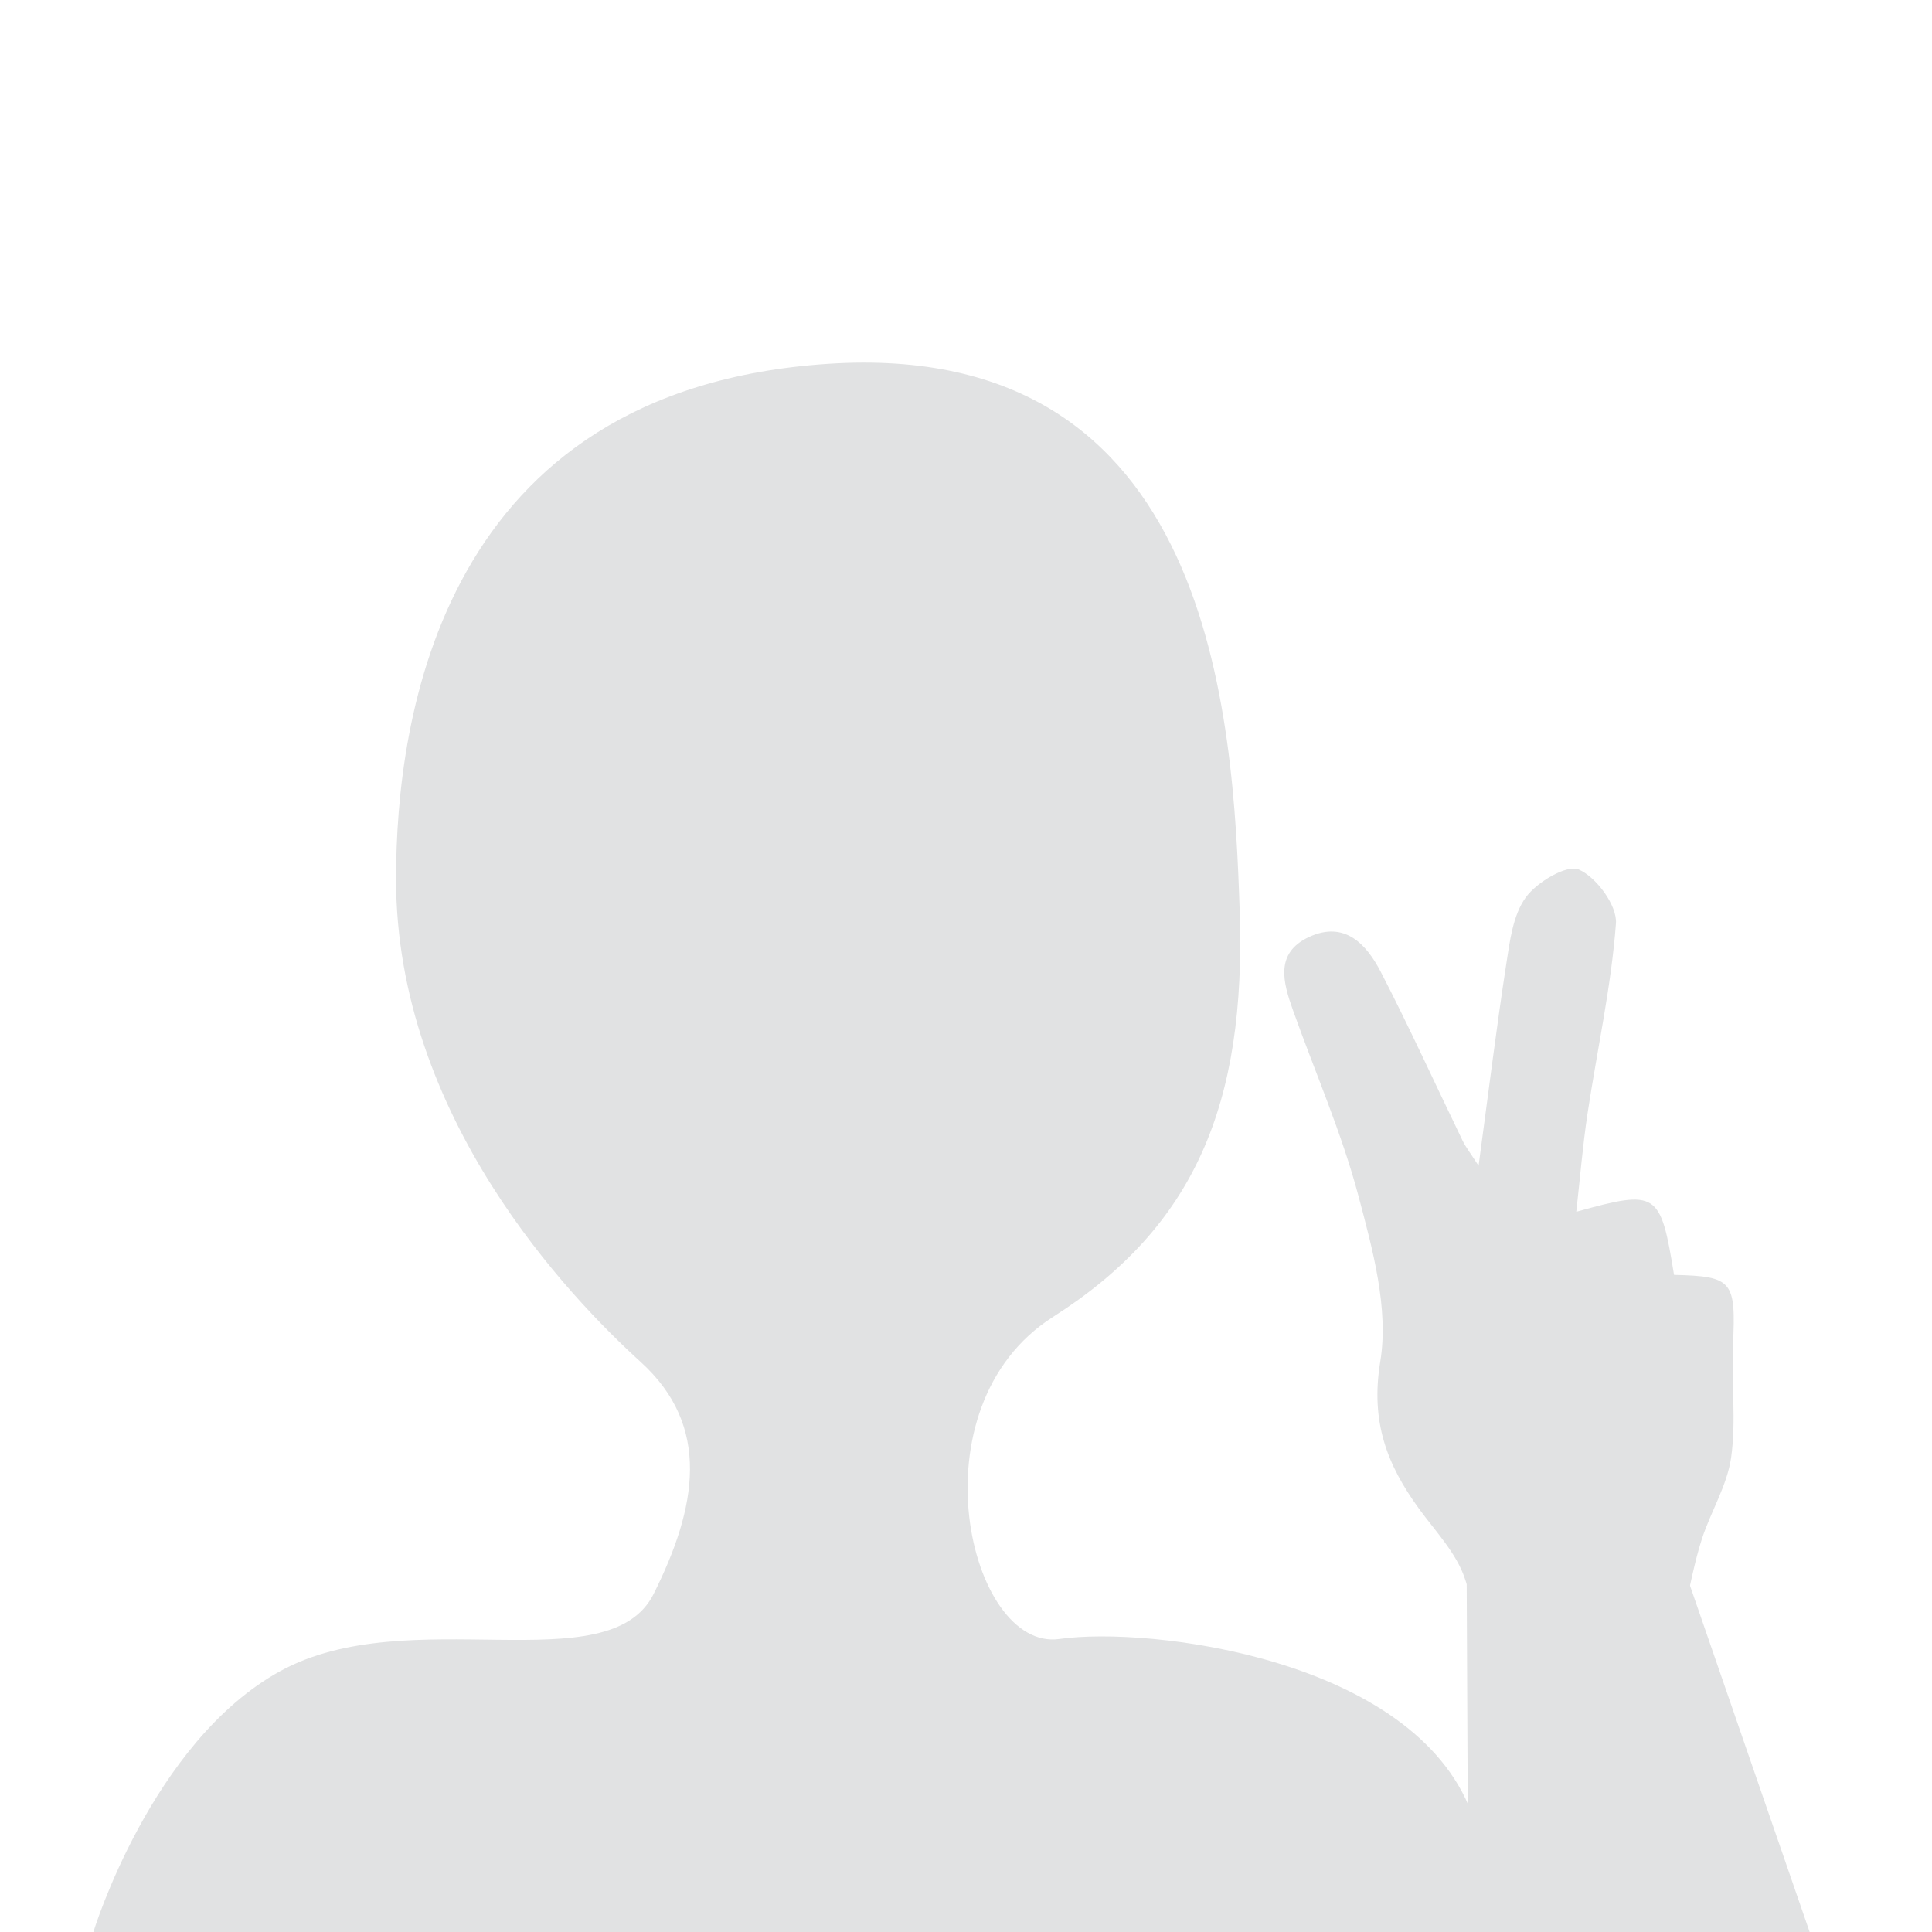 <?xml version="1.0" encoding="utf-8"?>
<!-- Generator: Adobe Illustrator 16.0.0, SVG Export Plug-In . SVG Version: 6.00 Build 0)  -->
<!DOCTYPE svg PUBLIC "-//W3C//DTD SVG 1.1//EN" "http://www.w3.org/Graphics/SVG/1.1/DTD/svg11.dtd">
<svg version="1.1" id="Layer_1" xmlns="http://www.w3.org/2000/svg" xmlns:xlink="http://www.w3.org/1999/xlink" x="0px" y="0px"
	 width="300px" height="300px" viewBox="0 0 300 300" enable-background="new 0 0 300 300" xml:space="preserve">
<rect fill="#FFFFFF" width="300" height="300"/>
<path fill="#E1E2E3" d="M61.5,136.5c0-25,7-76,67-80s63,55,64,85s-7,49-29,63s-13,52,1,50s55,3,64,27s7,18.5,7,18.5h-221
	c0,0,9-29.5,29-40.5s51,2,58-12c6.708-13.416,9-26-2-36S61.5,173.5,61.5,136.5z"/>
<path fill-rule="evenodd" clip-rule="evenodd" fill="#E1E2E3" d="M259.944,197.962c-2.109-12.957-2.581-13.29-15.179-9.799
	c0.594-5.289,0.998-10.282,1.743-15.225c1.485-9.853,3.671-19.634,4.415-29.533c0.21-2.789-3.021-7.17-5.756-8.381
	c-1.852-0.822-6.521,1.943-8.244,4.324c-1.999,2.754-2.483,6.796-3.034,10.37c-1.538,9.977-2.769,19.997-4.296,31.297
	c-1.285-1.997-1.995-2.884-2.477-3.885c-4.235-8.74-8.251-17.594-12.71-26.219c-2.219-4.29-5.604-7.976-11.122-5.423
	c-5.363,2.481-4.043,7.072-2.52,11.354c3.423,9.615,7.57,19.035,10.176,28.862c2.216,8.361,4.734,17.519,3.389,25.712
	c-1.535,9.353,1.032,16.014,6.028,22.878c2.552,3.502,5.795,6.868,7.108,10.832c3.304,9.994,3.202,10.692,13.992,10.081
	c6.914-0.392,13.75-2.166,20.619-3.319c-0.158-0.688-0.317-1.376-0.477-2.063c0.864-3.602,1.52-7.272,2.648-10.788
	c1.381-4.295,3.944-8.352,4.562-12.712c0.811-5.72,0.017-11.646,0.287-17.464C269.564,198.904,269.076,198.179,259.944,197.962z"/>
<polygon fill-rule="evenodd" clip-rule="evenodd" fill="#E1E2E3" points="227.735,243.286 228,300 281,300 260.95,241.95 "/>
</svg>
